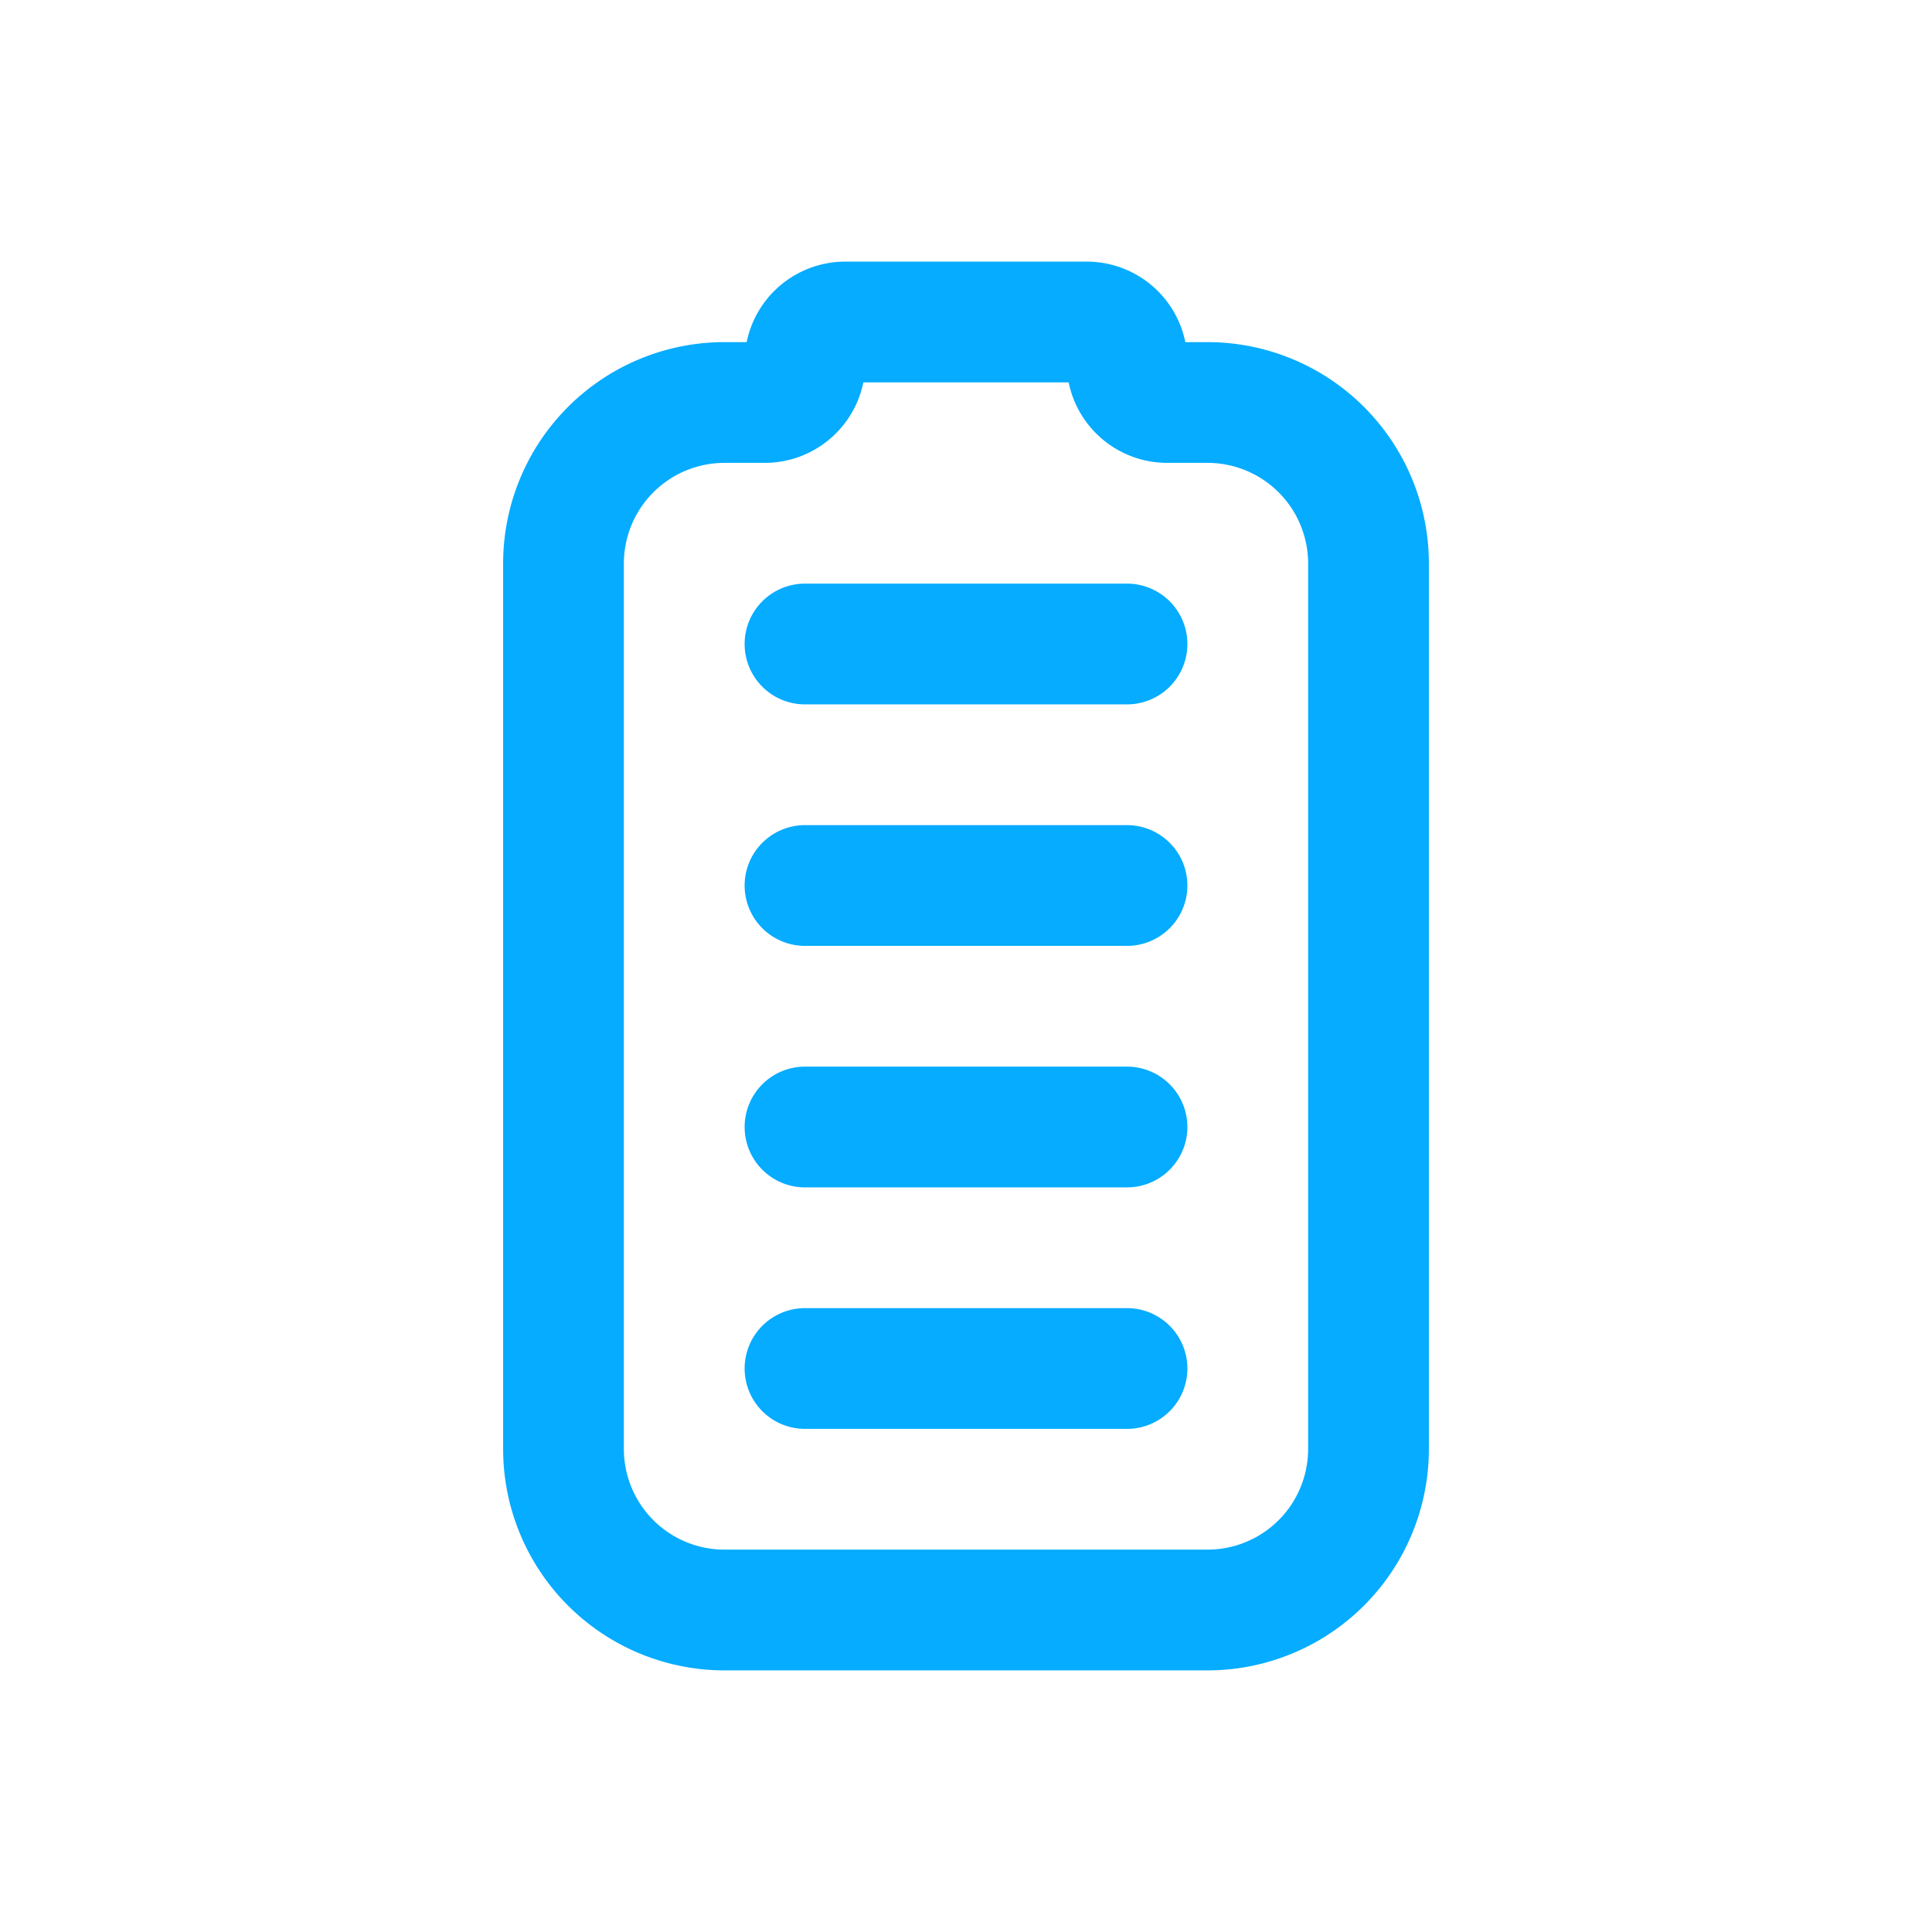 <svg width="24" height="24" fill="none" xmlns="http://www.w3.org/2000/svg"><g clip-path="url(#clip0_1_809)" stroke="#05ACFF" stroke-width="1.5" stroke-linecap="round" stroke-linejoin="round"><path d="M7 18V7a2 2 0 012-2h.5a.5.5 0 00.5-.5.5.5 0 01.5-.5h3a.5.5 0 01.5.5.5.5 0 00.5.5h.5a2 2 0 012 2v11a2 2 0 01-2 2H9a2 2 0 01-2-2zm3-1h4m-4-3h4m-4-3h4m-4-3h4"/></g><defs><clipPath id="clip0_1_809"><path fill="#fff" transform="rotate(-90 12 12)" d="M0 0h24v24H0z"/></clipPath></defs></svg>